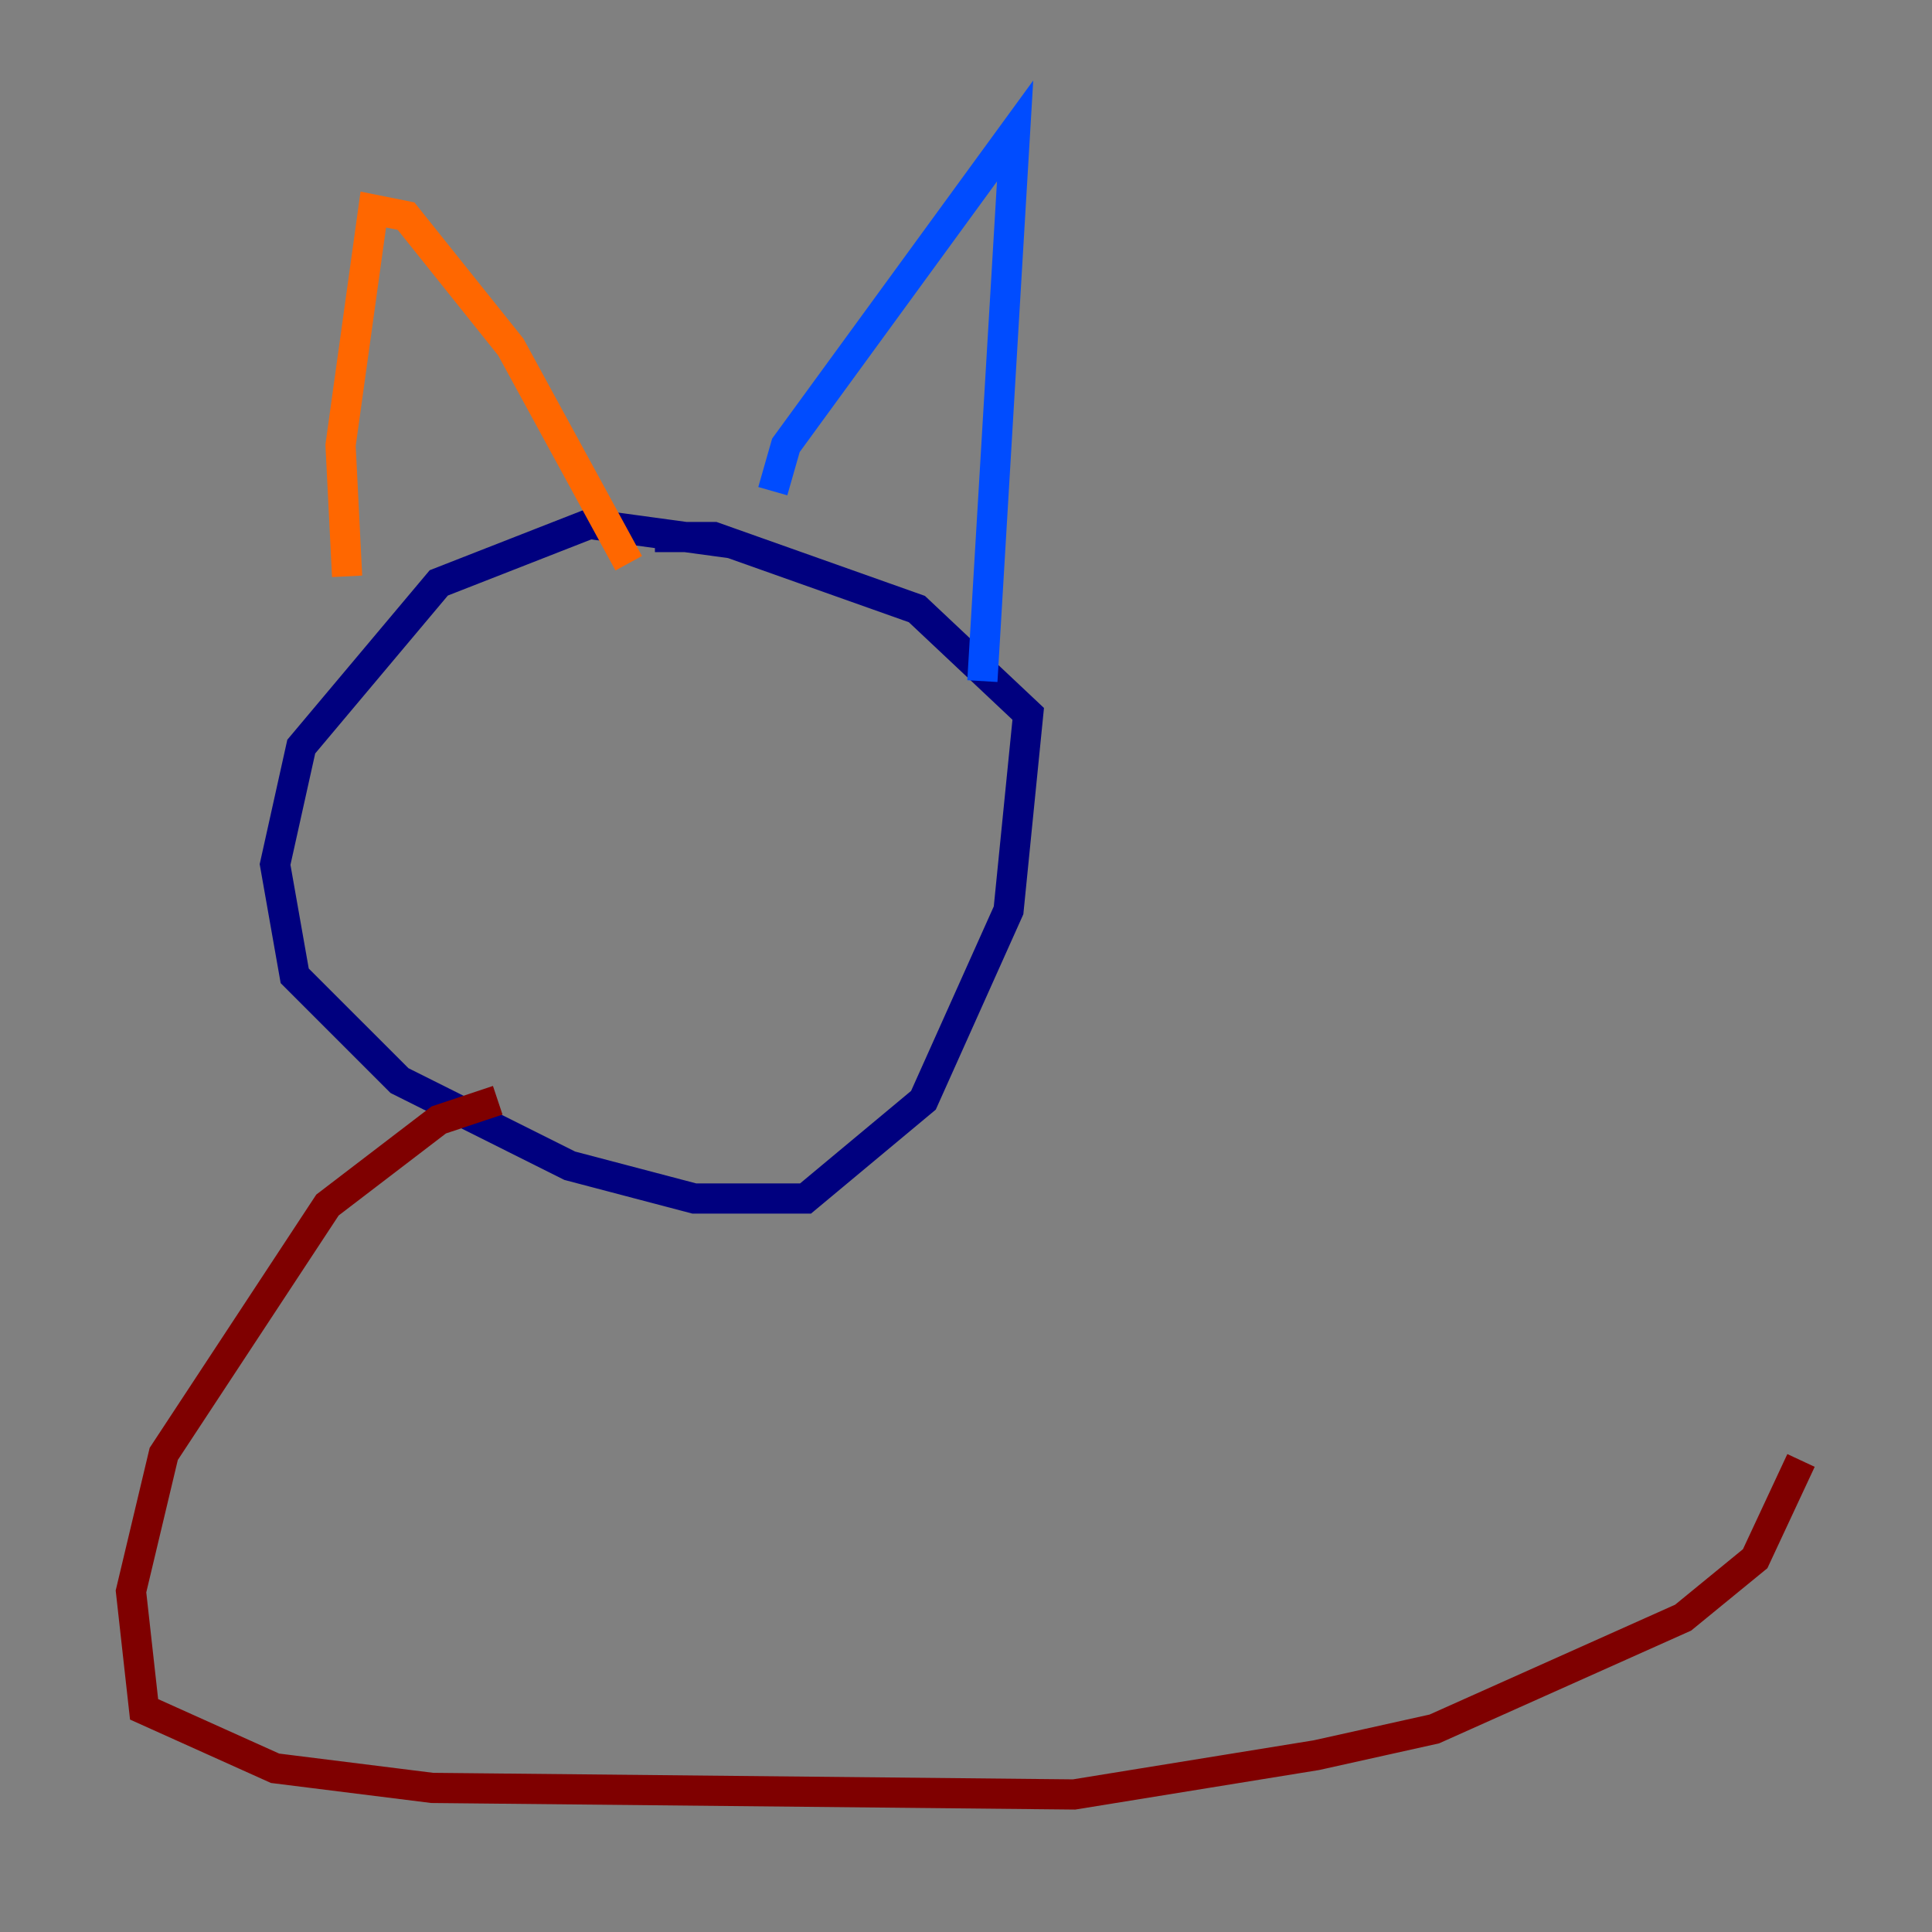 <?xml version="1.0" encoding="utf-8" ?>
<svg baseProfile="tiny" height="128" version="1.2" viewBox="0,0,128,128" width="128" xmlns="http://www.w3.org/2000/svg" xmlns:ev="http://www.w3.org/2001/xml-events" xmlns:xlink="http://www.w3.org/1999/xlink"><rect x="0" y="0" width="128" height="128" fill="#808080" stroke="none"/><defs /><polyline fill="none" points="48.597,36.014 39.051,34.712 29.071,38.617 19.959,49.464 18.224,57.275 19.525,64.651 26.468,71.593 37.749,77.234 45.993,79.403 53.37,79.403 61.18,72.895 66.82,60.312 68.122,47.295 60.746,40.352 47.295,35.58 43.39,35.58" stroke="#00007f" stroke-width="2" /><polyline fill="none" points="51.2,32.542 52.068,29.505 67.254,8.678 65.085,45.125" stroke="#004cff" stroke-width="2" /><polyline fill="none" points="37.749,34.278 37.749,34.278" stroke="#29ffcd" stroke-width="2" /><polyline fill="none" points="37.749,34.278 37.749,34.278" stroke="#cdff29" stroke-width="2" /><polyline fill="none" points="22.997,38.183 22.563,29.505 24.732,13.885 26.902,14.319 33.844,22.997 41.654,37.315" stroke="#ff6700" stroke-width="2" /><polyline fill="none" points="32.976,72.895 29.071,74.197 21.695,79.837 10.848,96.325 8.678,105.437 9.546,113.248 18.224,117.153 28.637,118.454 71.159,118.888 87.214,116.285 95.024,114.549 111.512,107.173 116.285,103.268 119.322,96.759" stroke="#7f0000" stroke-width="2" /></svg>